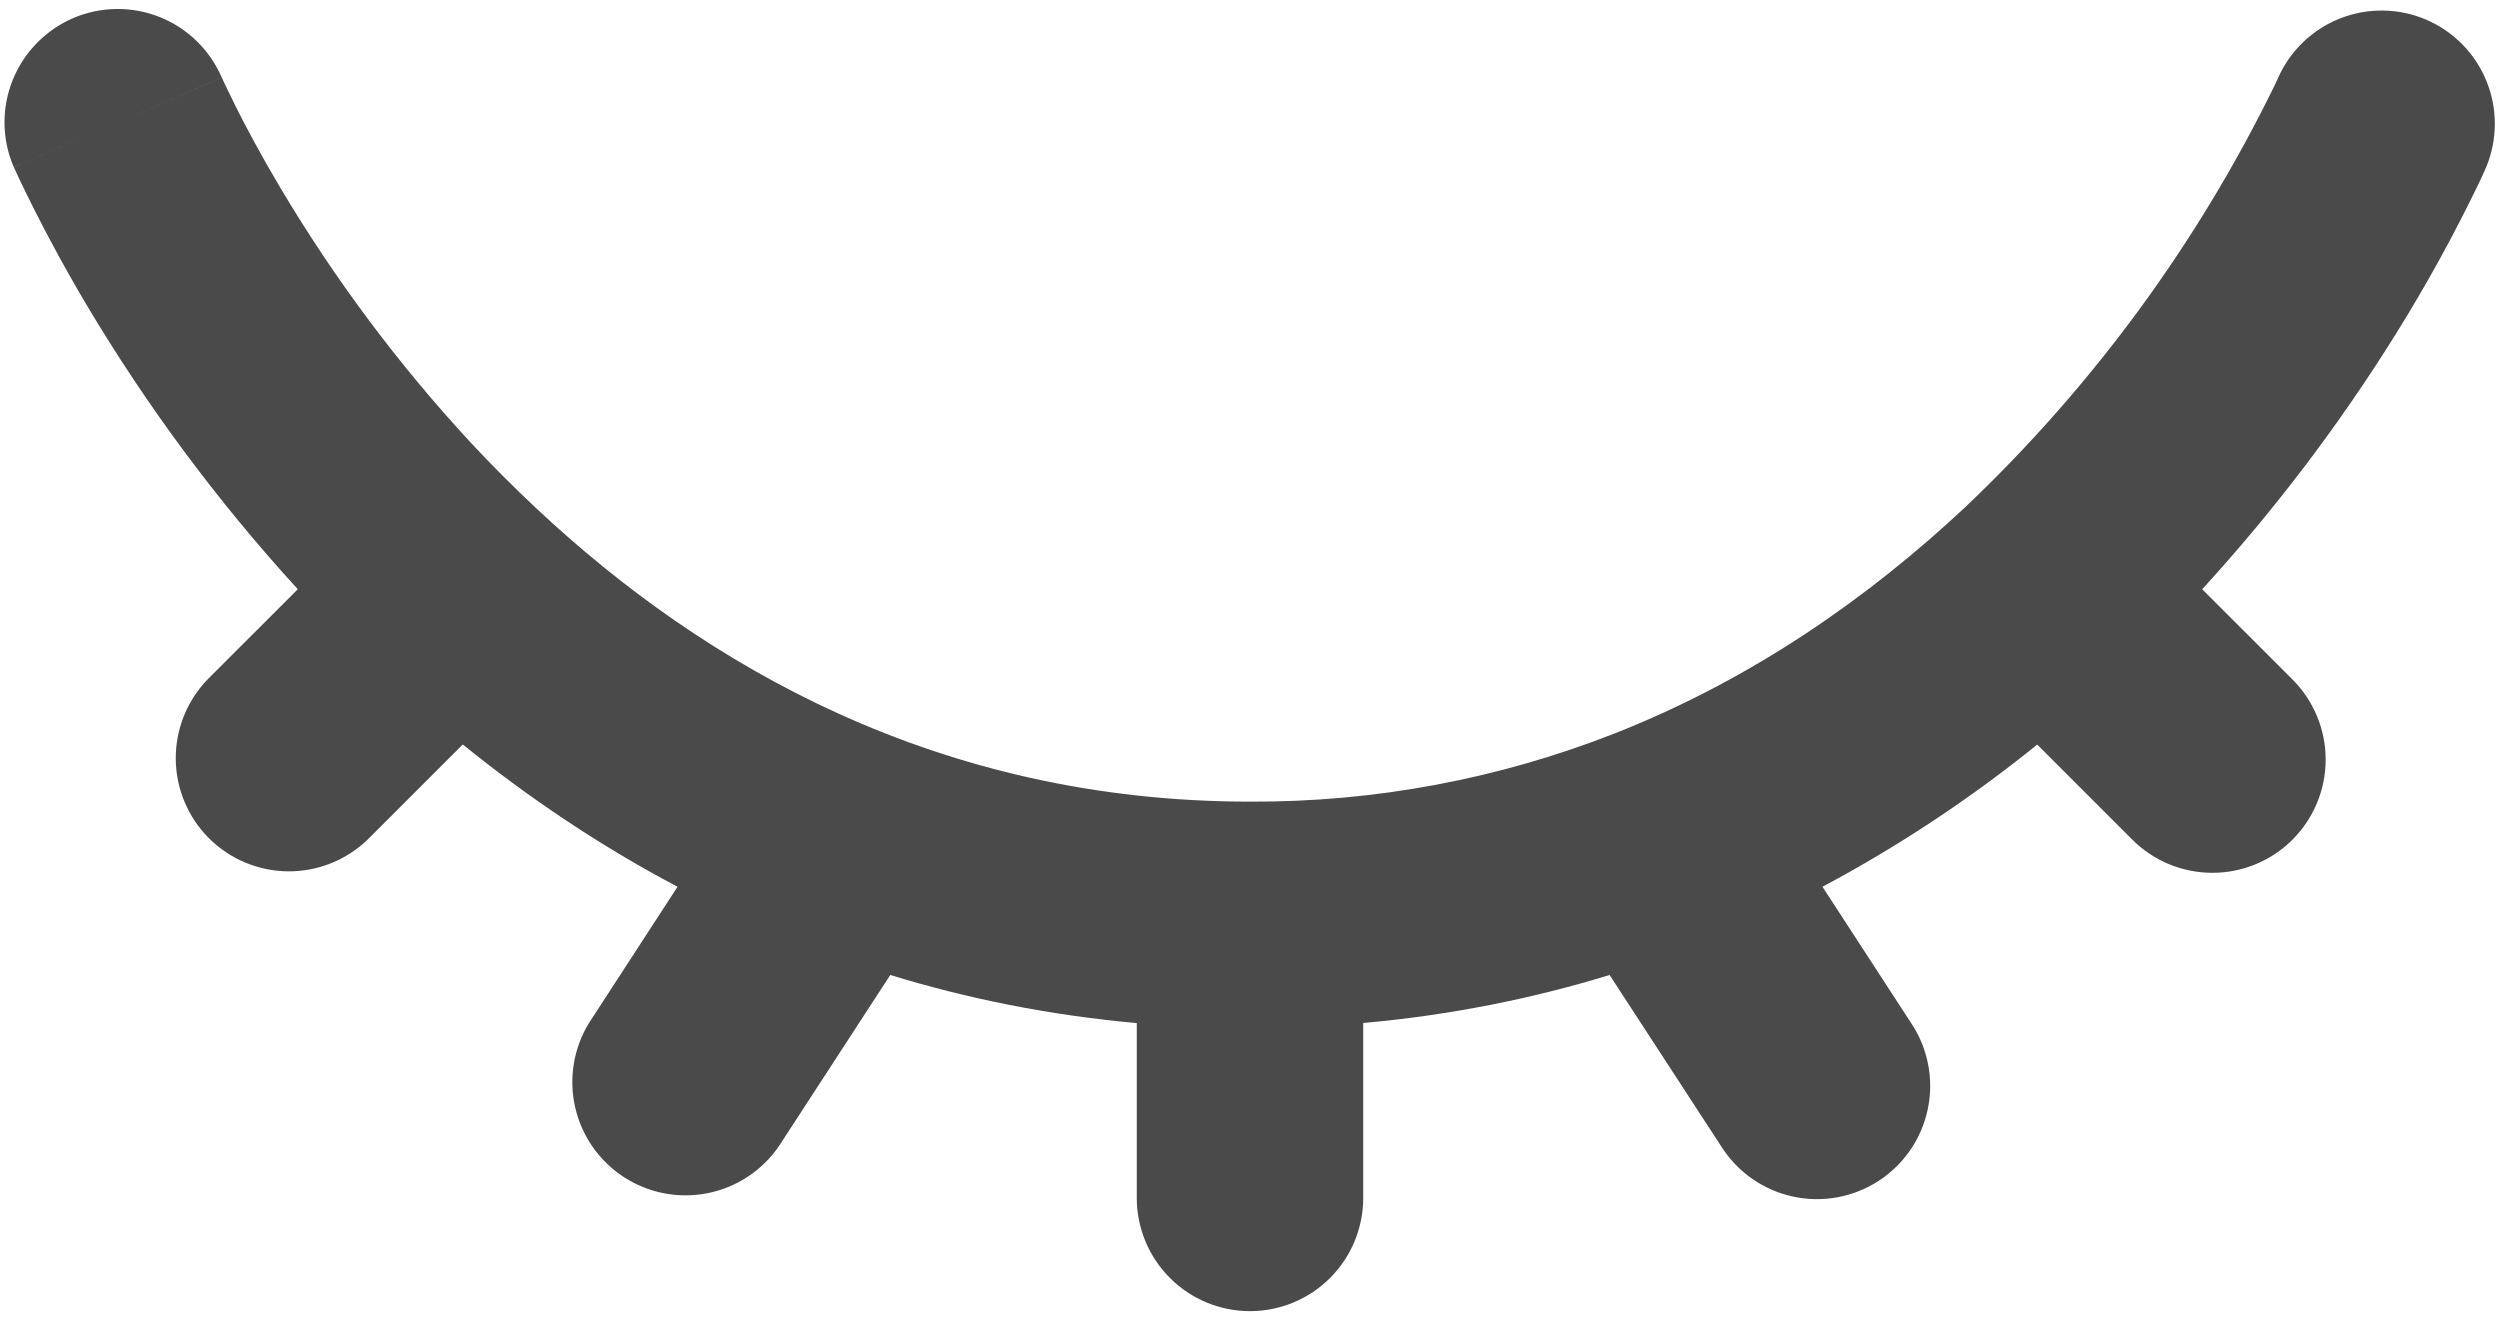 <svg width="138" height="73" viewBox="0 0 138 73" fill="none" xmlns="http://www.w3.org/2000/svg">
<path fill-rule="evenodd" clip-rule="evenodd" d="M4.037 1C4.792 0.677 5.603 0.506 6.424 0.496C7.245 0.486 8.06 0.638 8.822 0.944C9.584 1.249 10.278 1.702 10.865 2.275C11.453 2.849 11.921 3.533 12.244 4.287L6.5 6.75L12.25 4.287L12.269 4.337L12.4 4.619L12.988 5.831C13.525 6.906 14.356 8.481 15.488 10.387C18.47 15.399 21.968 20.084 25.925 24.369C27.111 25.645 28.341 26.879 29.613 28.069C38.875 36.75 51.819 44.25 69 44.25C75.886 44.282 82.715 43.005 89.125 40.487C96.794 37.469 103.212 32.925 108.475 28C115.513 21.322 121.298 13.437 125.556 4.719L125.725 4.356L125.756 4.287C126.425 2.788 127.657 1.611 129.186 1.012C130.715 0.413 132.418 0.44 133.928 1.087C135.437 1.735 136.631 2.95 137.251 4.47C137.872 5.991 137.869 7.694 137.244 9.212L137.231 9.244L137.206 9.294L137.137 9.456L136.887 10C135.499 12.891 133.953 15.704 132.256 18.425C129.132 23.443 125.552 28.163 121.562 32.525L126.544 37.506C127.716 38.678 128.376 40.268 128.376 41.926C128.377 43.584 127.719 45.174 126.547 46.347C125.375 47.52 123.785 48.179 122.127 48.179C120.469 48.18 118.879 47.522 117.706 46.35L112.456 41.1C108.762 44.086 104.792 46.715 100.6 48.95L105.487 56.462C105.949 57.15 106.268 57.922 106.429 58.735C106.589 59.547 106.586 60.383 106.42 61.194C106.254 62.005 105.929 62.776 105.463 63.46C104.997 64.144 104.4 64.73 103.706 65.181C103.012 65.633 102.236 65.942 101.421 66.091C100.607 66.24 99.771 66.226 98.962 66.049C98.153 65.872 97.388 65.537 96.71 65.061C96.031 64.586 95.455 63.981 95.013 63.281L88.85 53.819C84.606 55.119 80.075 56.038 75.25 56.469V66.125C75.25 67.783 74.591 69.372 73.419 70.544C72.247 71.716 70.658 72.375 69 72.375C67.342 72.375 65.753 71.716 64.581 70.544C63.408 69.372 62.75 67.783 62.75 66.125V56.475C57.906 56.038 53.375 55.119 49.144 53.819L42.987 63.281C42.063 64.622 40.652 65.549 39.055 65.865C37.457 66.18 35.8 65.861 34.435 64.973C33.07 64.085 32.105 62.7 31.746 61.111C31.387 59.523 31.662 57.857 32.513 56.469L37.4 48.95C33.025 46.638 29.075 43.95 25.544 41.094L20.294 46.344C19.115 47.482 17.536 48.112 15.898 48.098C14.259 48.084 12.691 47.426 11.532 46.268C10.374 45.109 9.716 43.541 9.702 41.903C9.688 40.264 10.318 38.685 11.456 37.506L16.438 32.525C12.016 27.689 8.1 22.413 4.75 16.781C3.416 14.531 2.183 12.223 1.056 9.862L0.85 9.412L0.787 9.281L0.775 9.237L0.769 9.225C0.75 9.225 0.75 9.212 6.5 6.75L0.756 9.219C0.432 8.464 0.26 7.653 0.249 6.832C0.238 6.01 0.39 5.195 0.695 4.432C0.999 3.67 1.451 2.974 2.025 2.387C2.599 1.799 3.282 1.323 4.037 1Z" fill="#4A4A4A"/>
</svg>
